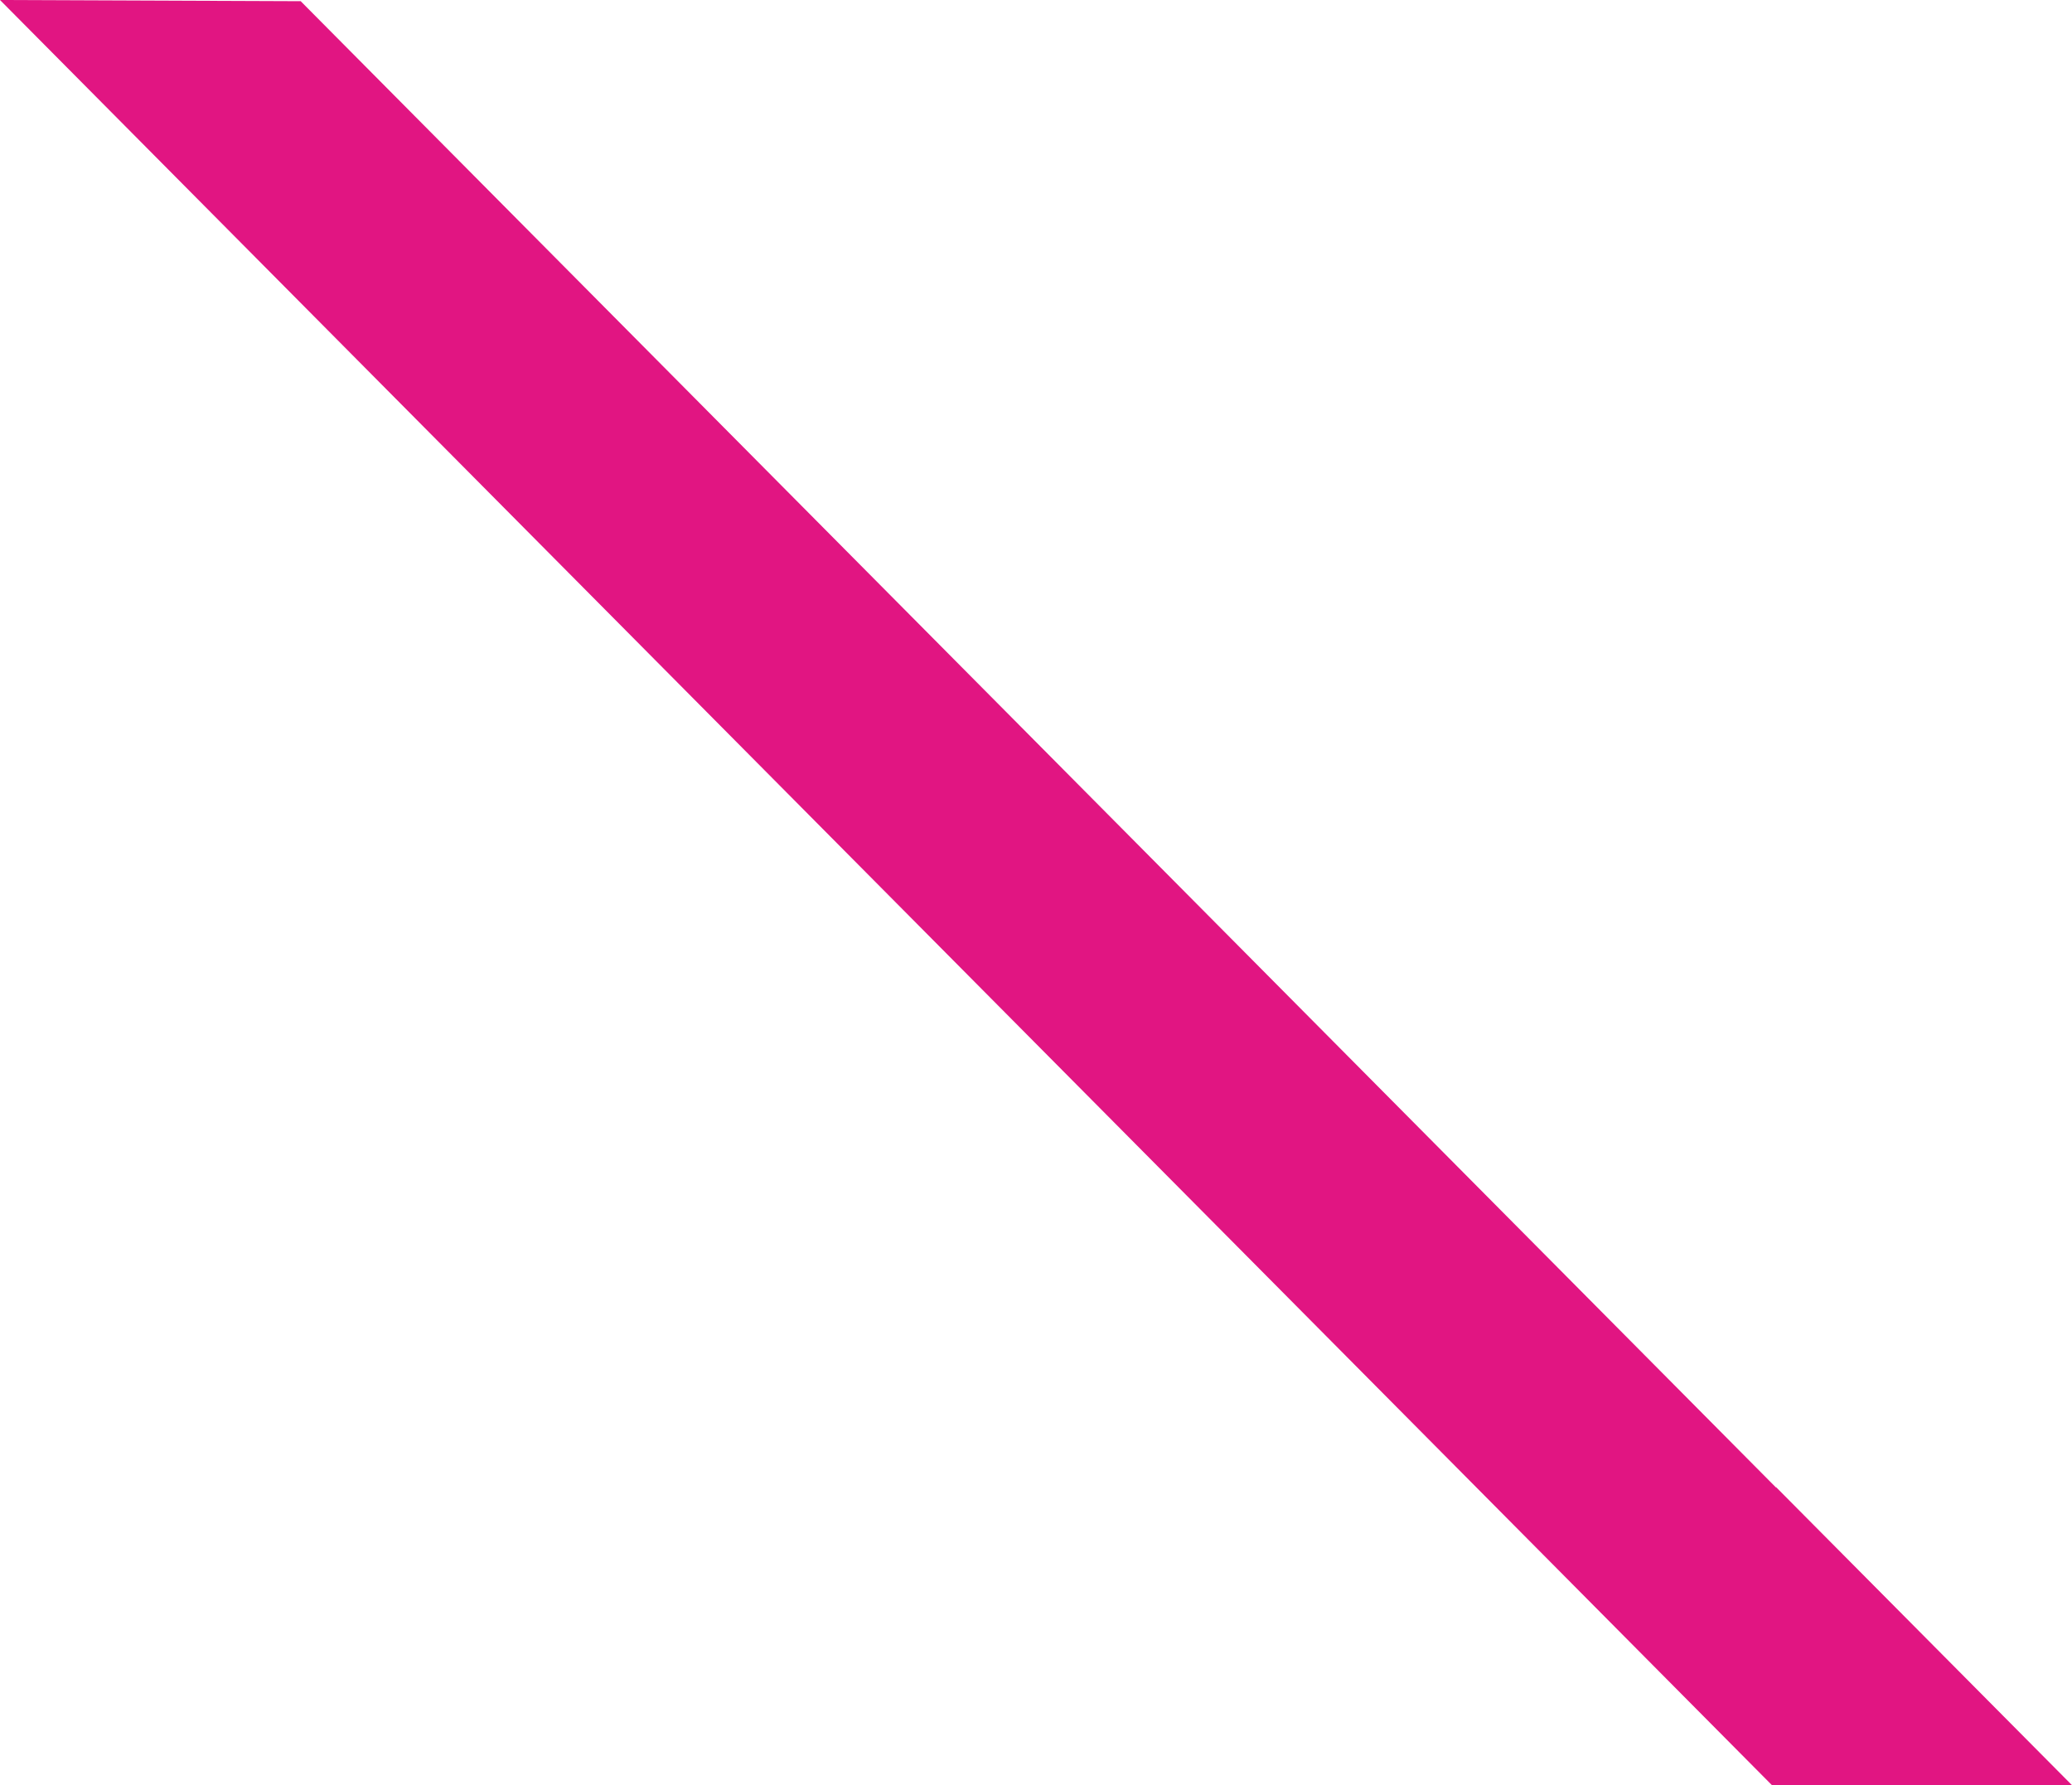 <svg xmlns="http://www.w3.org/2000/svg" viewBox="0 0 192.39 165.78"><defs><style>.cls-1{fill:#e11582;}</style></defs><title>stripe</title><g id="Layer_2" data-name="Layer 2"><g id="Layer_1-2" data-name="Layer 1"><polygon class="cls-1" points="192.39 165.78 164.93 138.12 164.89 138.12 27.92 0.11 0 0 164.53 165.78 192.39 165.78"/></g></g></svg>